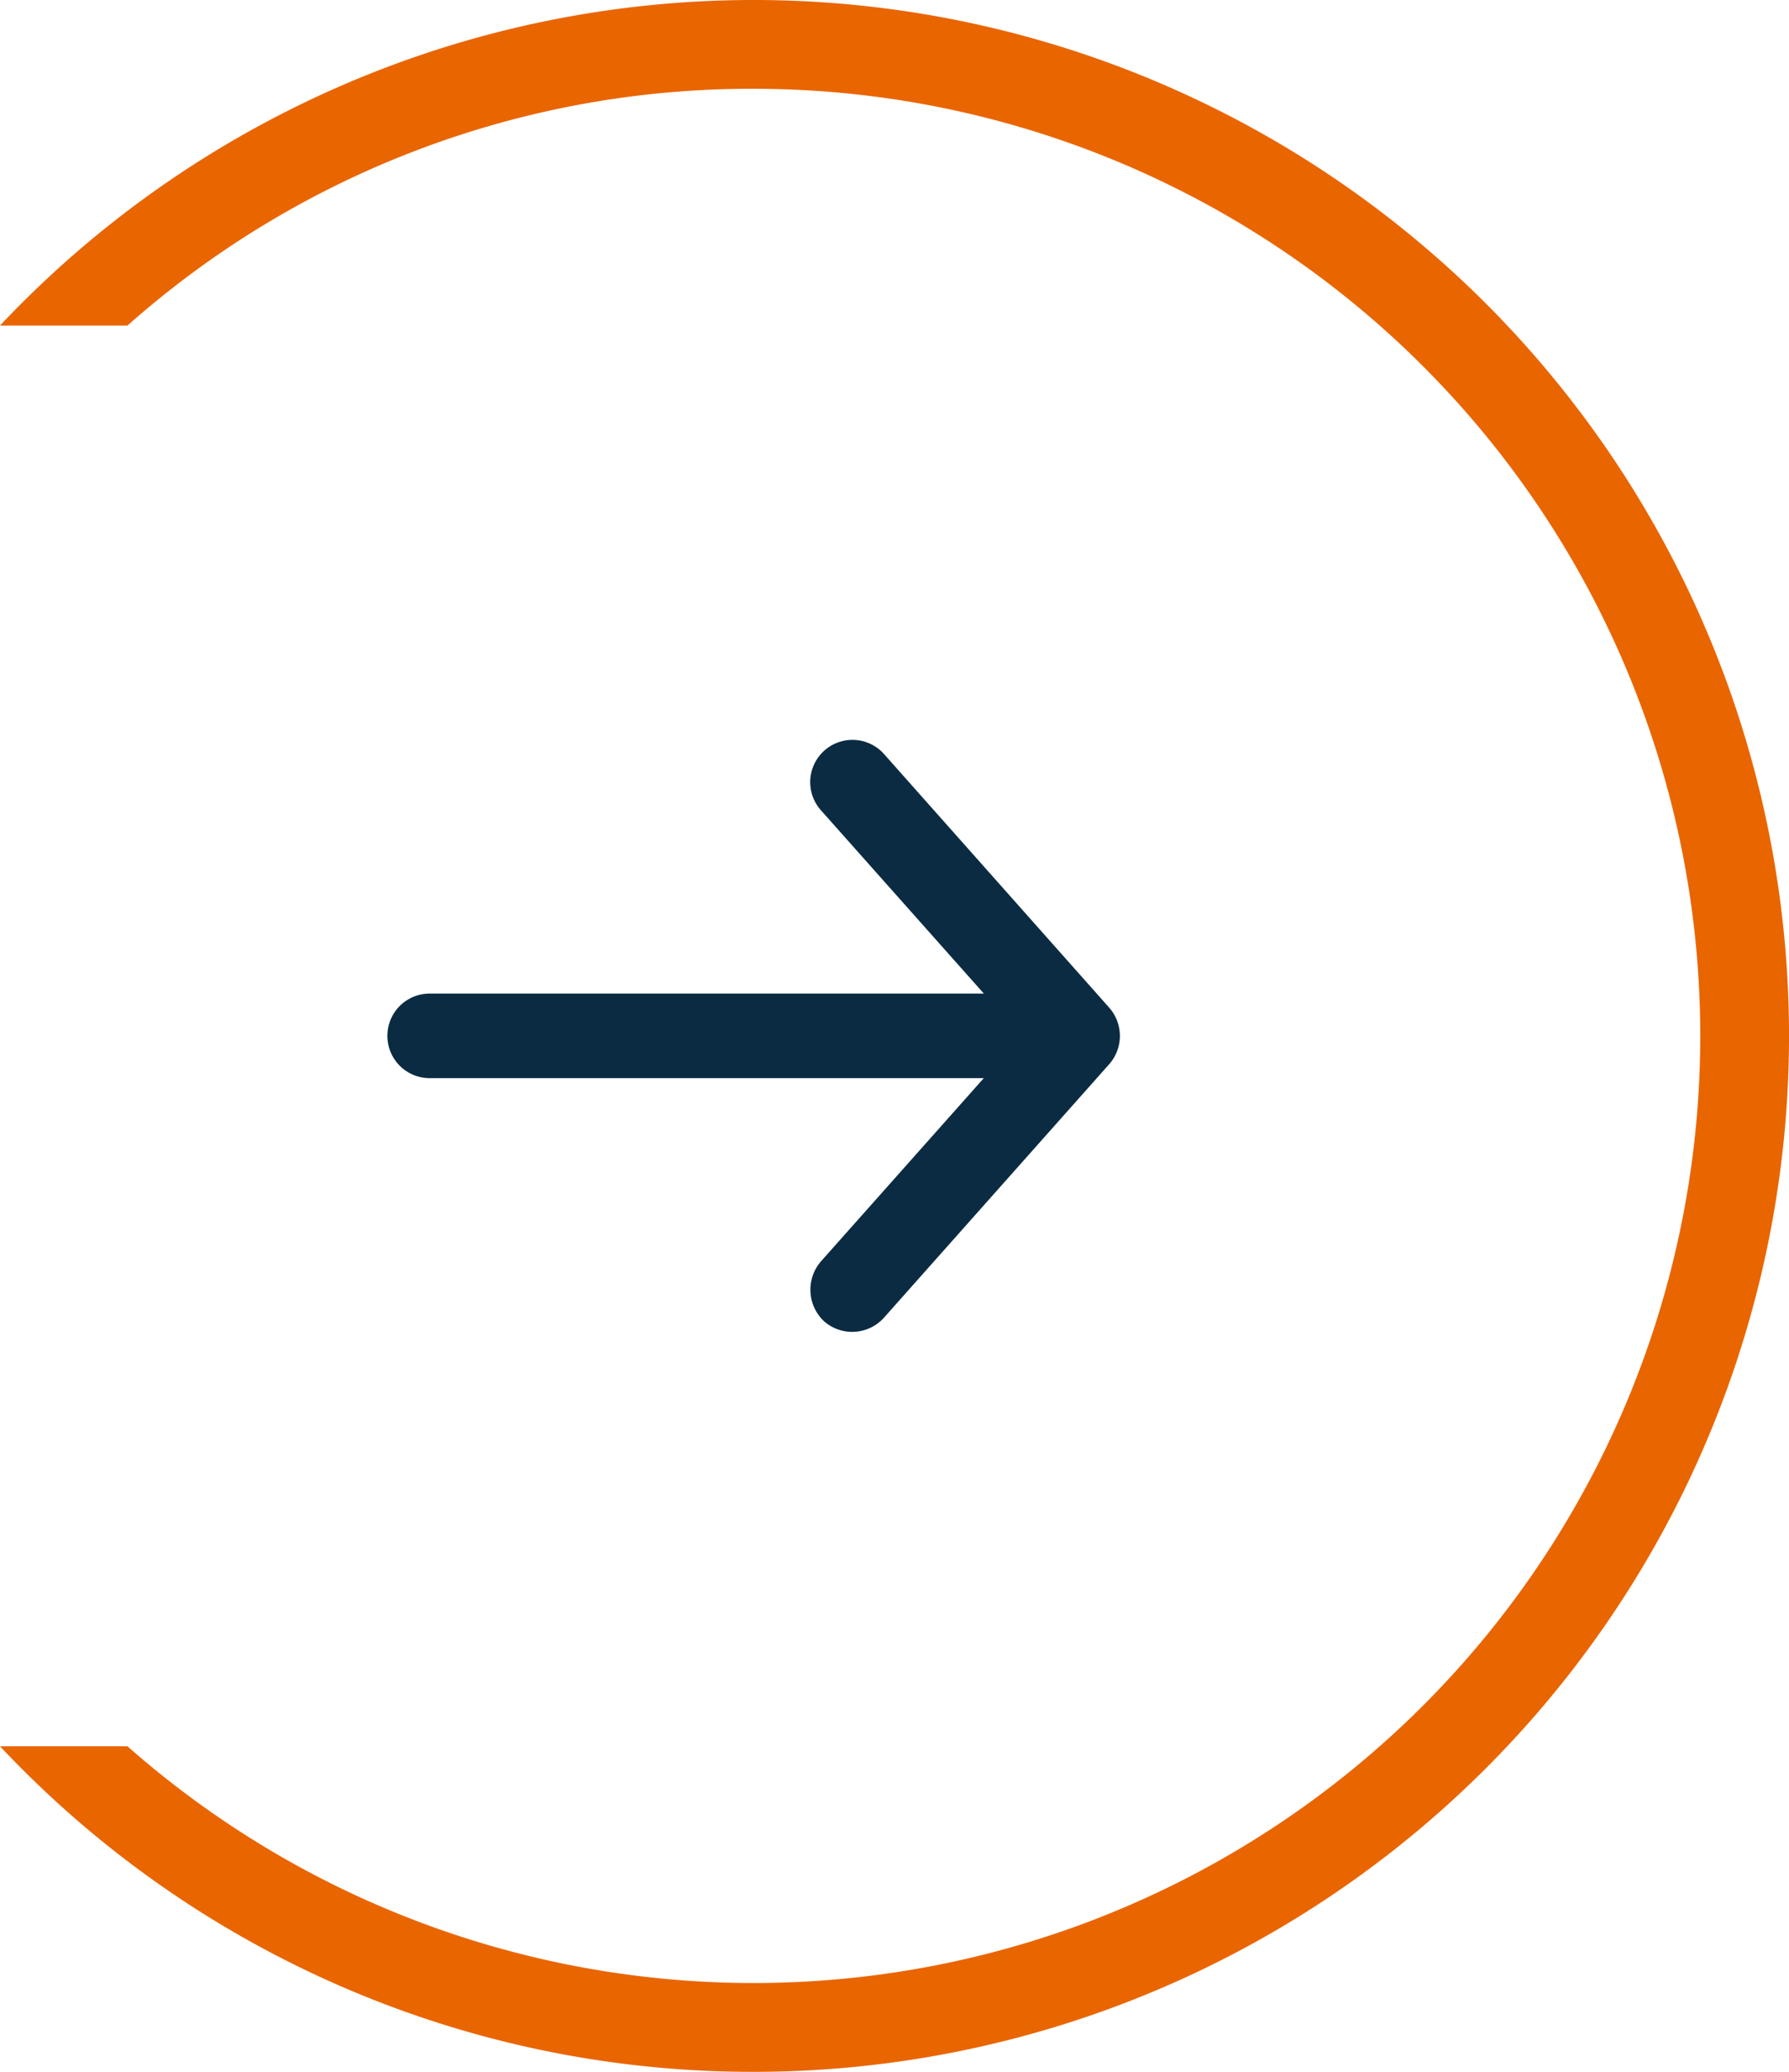 <svg xmlns="http://www.w3.org/2000/svg" width="43.196" height="50" viewBox="0 0 43.196 50"><path d="M18.2,50A24.928,24.928,0,0,1,0,42.143H3.077a22.86,22.86,0,0,0,31.282-.981A22.857,22.857,0,0,0,18.2,2.143,22.689,22.689,0,0,0,3.077,7.857H0a25,25,0,0,1,35.874-.535A25,25,0,0,1,18.2,50Z" fill="#e96500"/><g transform="translate(9.354 17.857)"><path d="M41.43,987.825,35.989,981.7a1.02,1.02,0,1,0-1.52,1.361l3.932,4.422H25.02a1.02,1.02,0,1,0,0,2.041H38.4l-3.932,4.422a1.045,1.045,0,0,0,.081,1.451,1.032,1.032,0,0,0,1.439-.09l5.442-6.122A1.031,1.031,0,0,0,41.43,987.825Z" transform="translate(-24 -981.362)" fill="#0b2b42"/></g></svg>